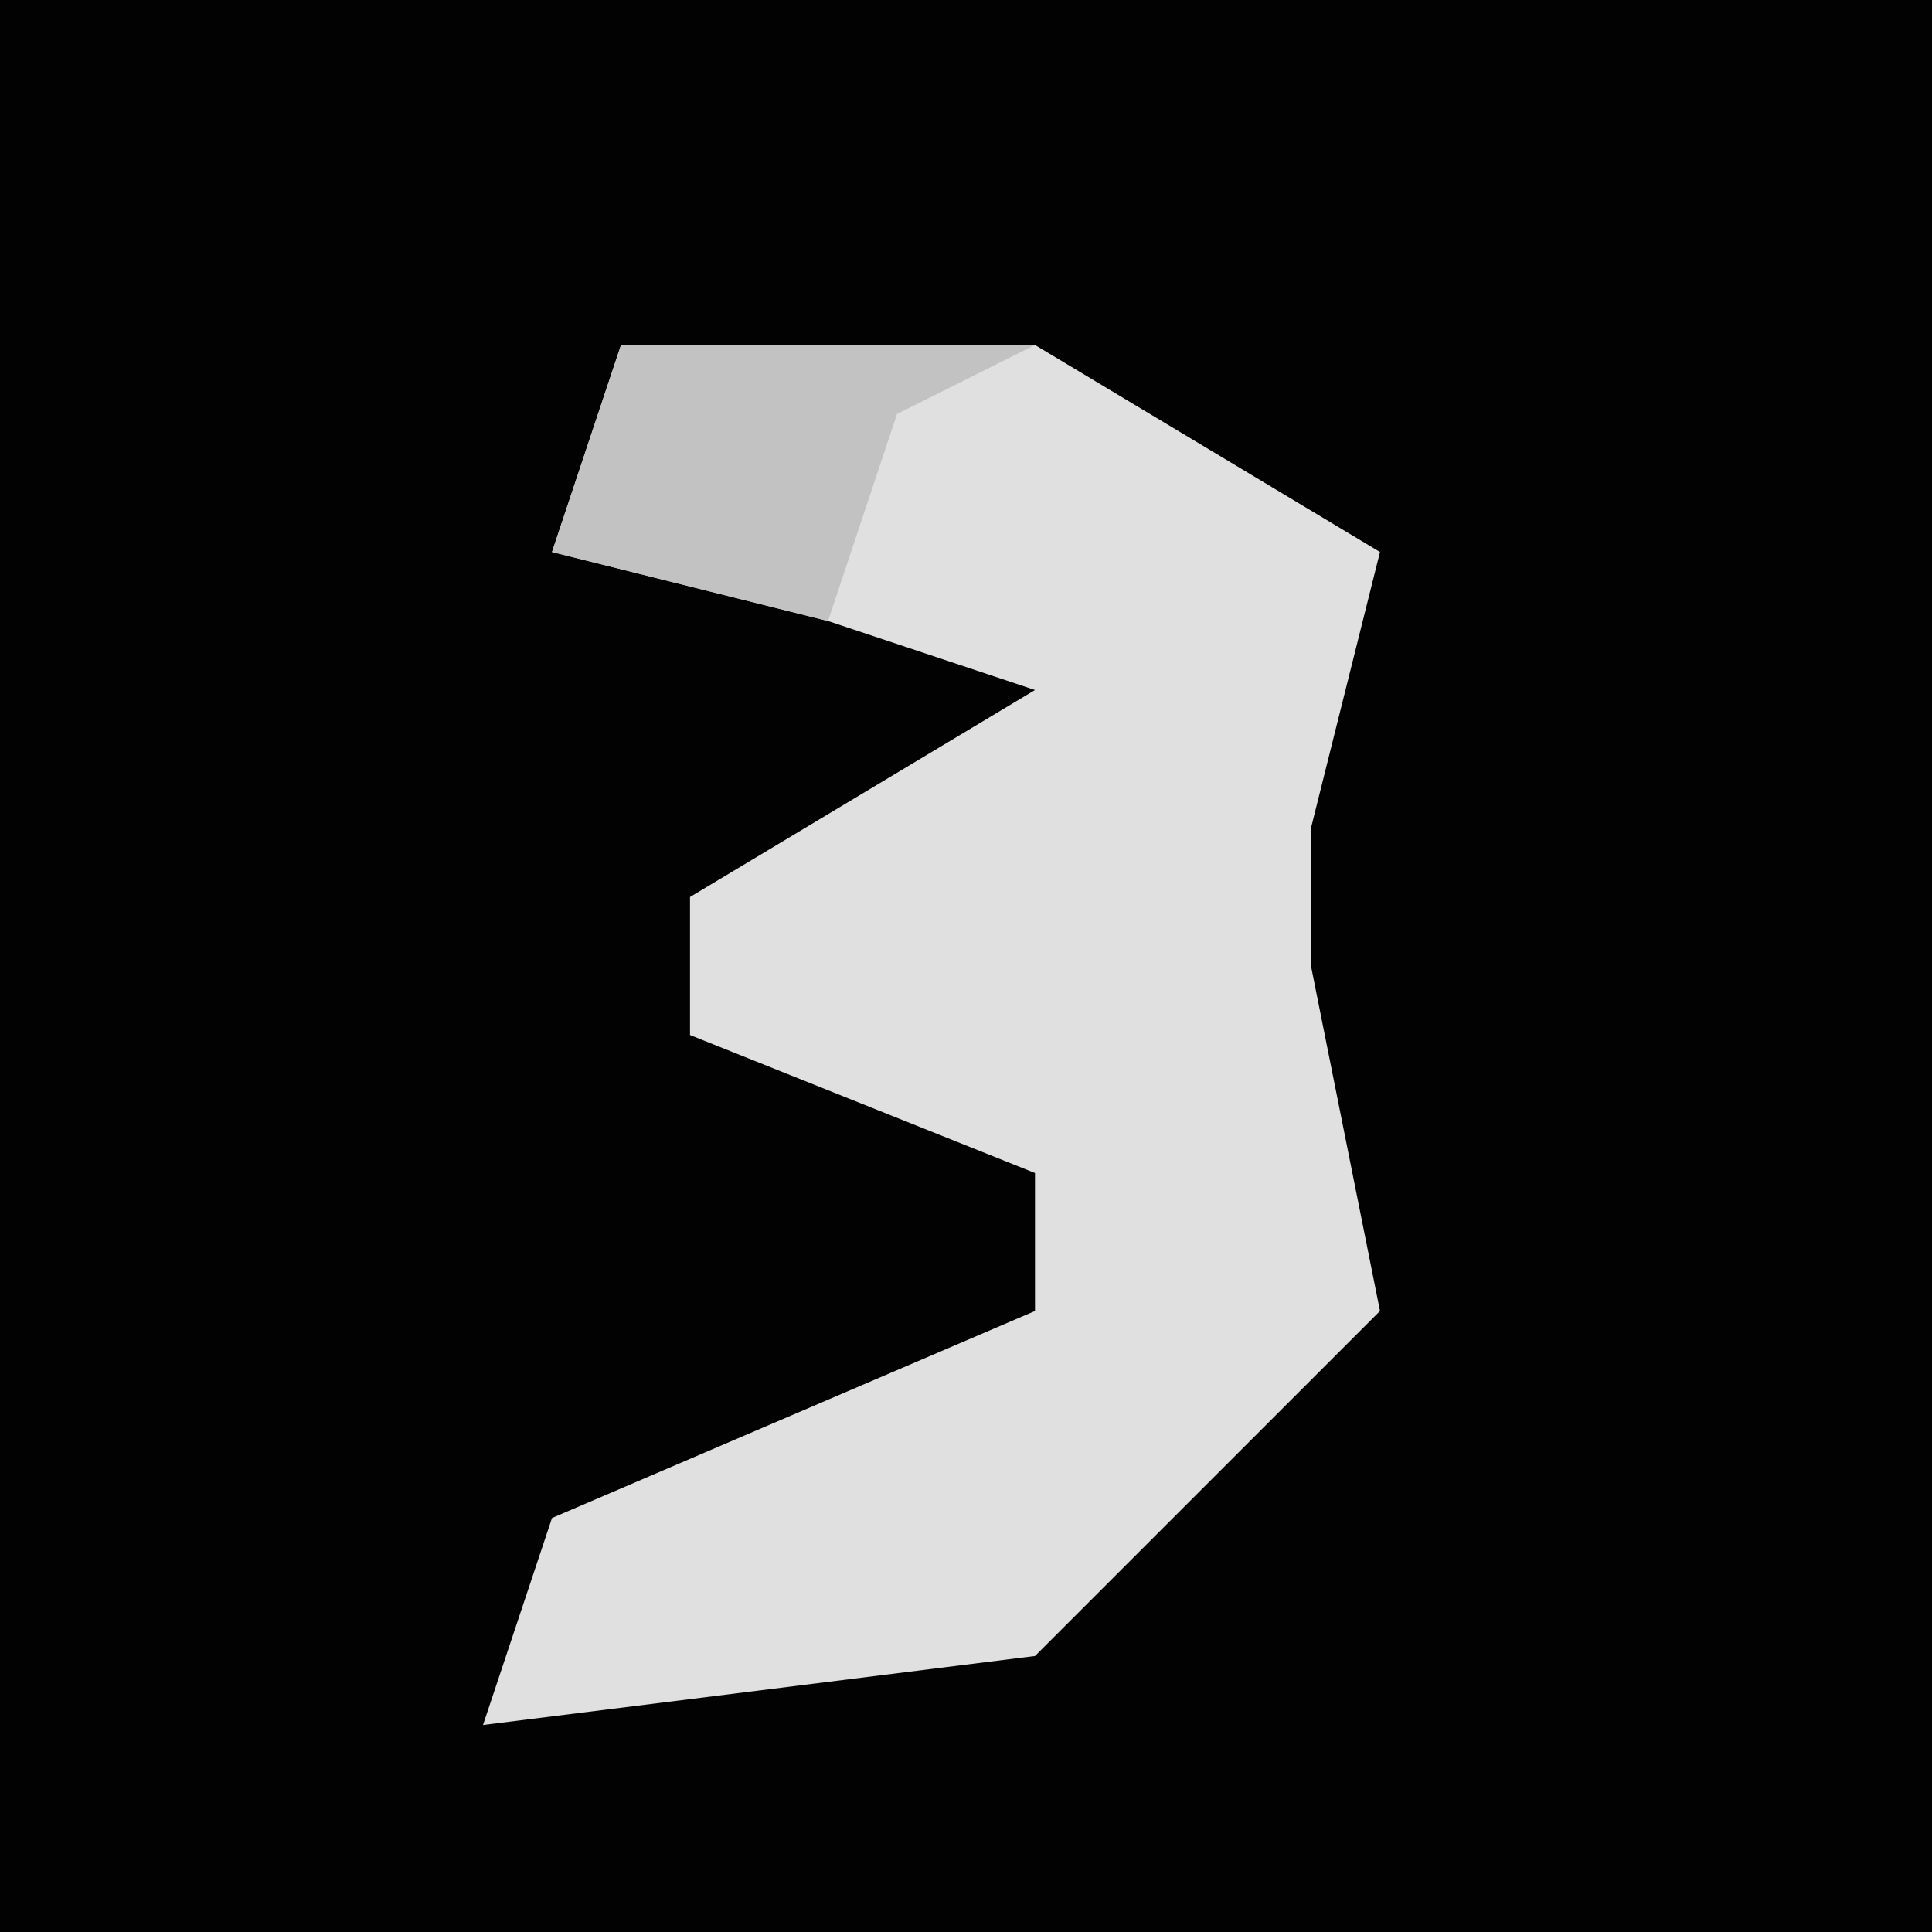 <?xml version="1.0" encoding="UTF-8"?>
<svg version="1.1" xmlns="http://www.w3.org/2000/svg" width="28" height="28">
<path d="M0,0 L28,0 L28,28 L0,28 Z " fill="#020202" transform="translate(0,0)"/>
<path d="M0,0 L6,0 L11,3 L10,7 L10,9 L11,14 L6,19 L-2,20 L-1,17 L6,14 L6,12 L1,10 L1,8 L6,5 L3,4 L-1,3 Z " fill="#E0E0E0" transform="translate(9,5)"/>
<path d="M0,0 L6,0 L4,1 L3,4 L-1,3 Z " fill="#C2C2C2" transform="translate(9,5)"/>
</svg>
